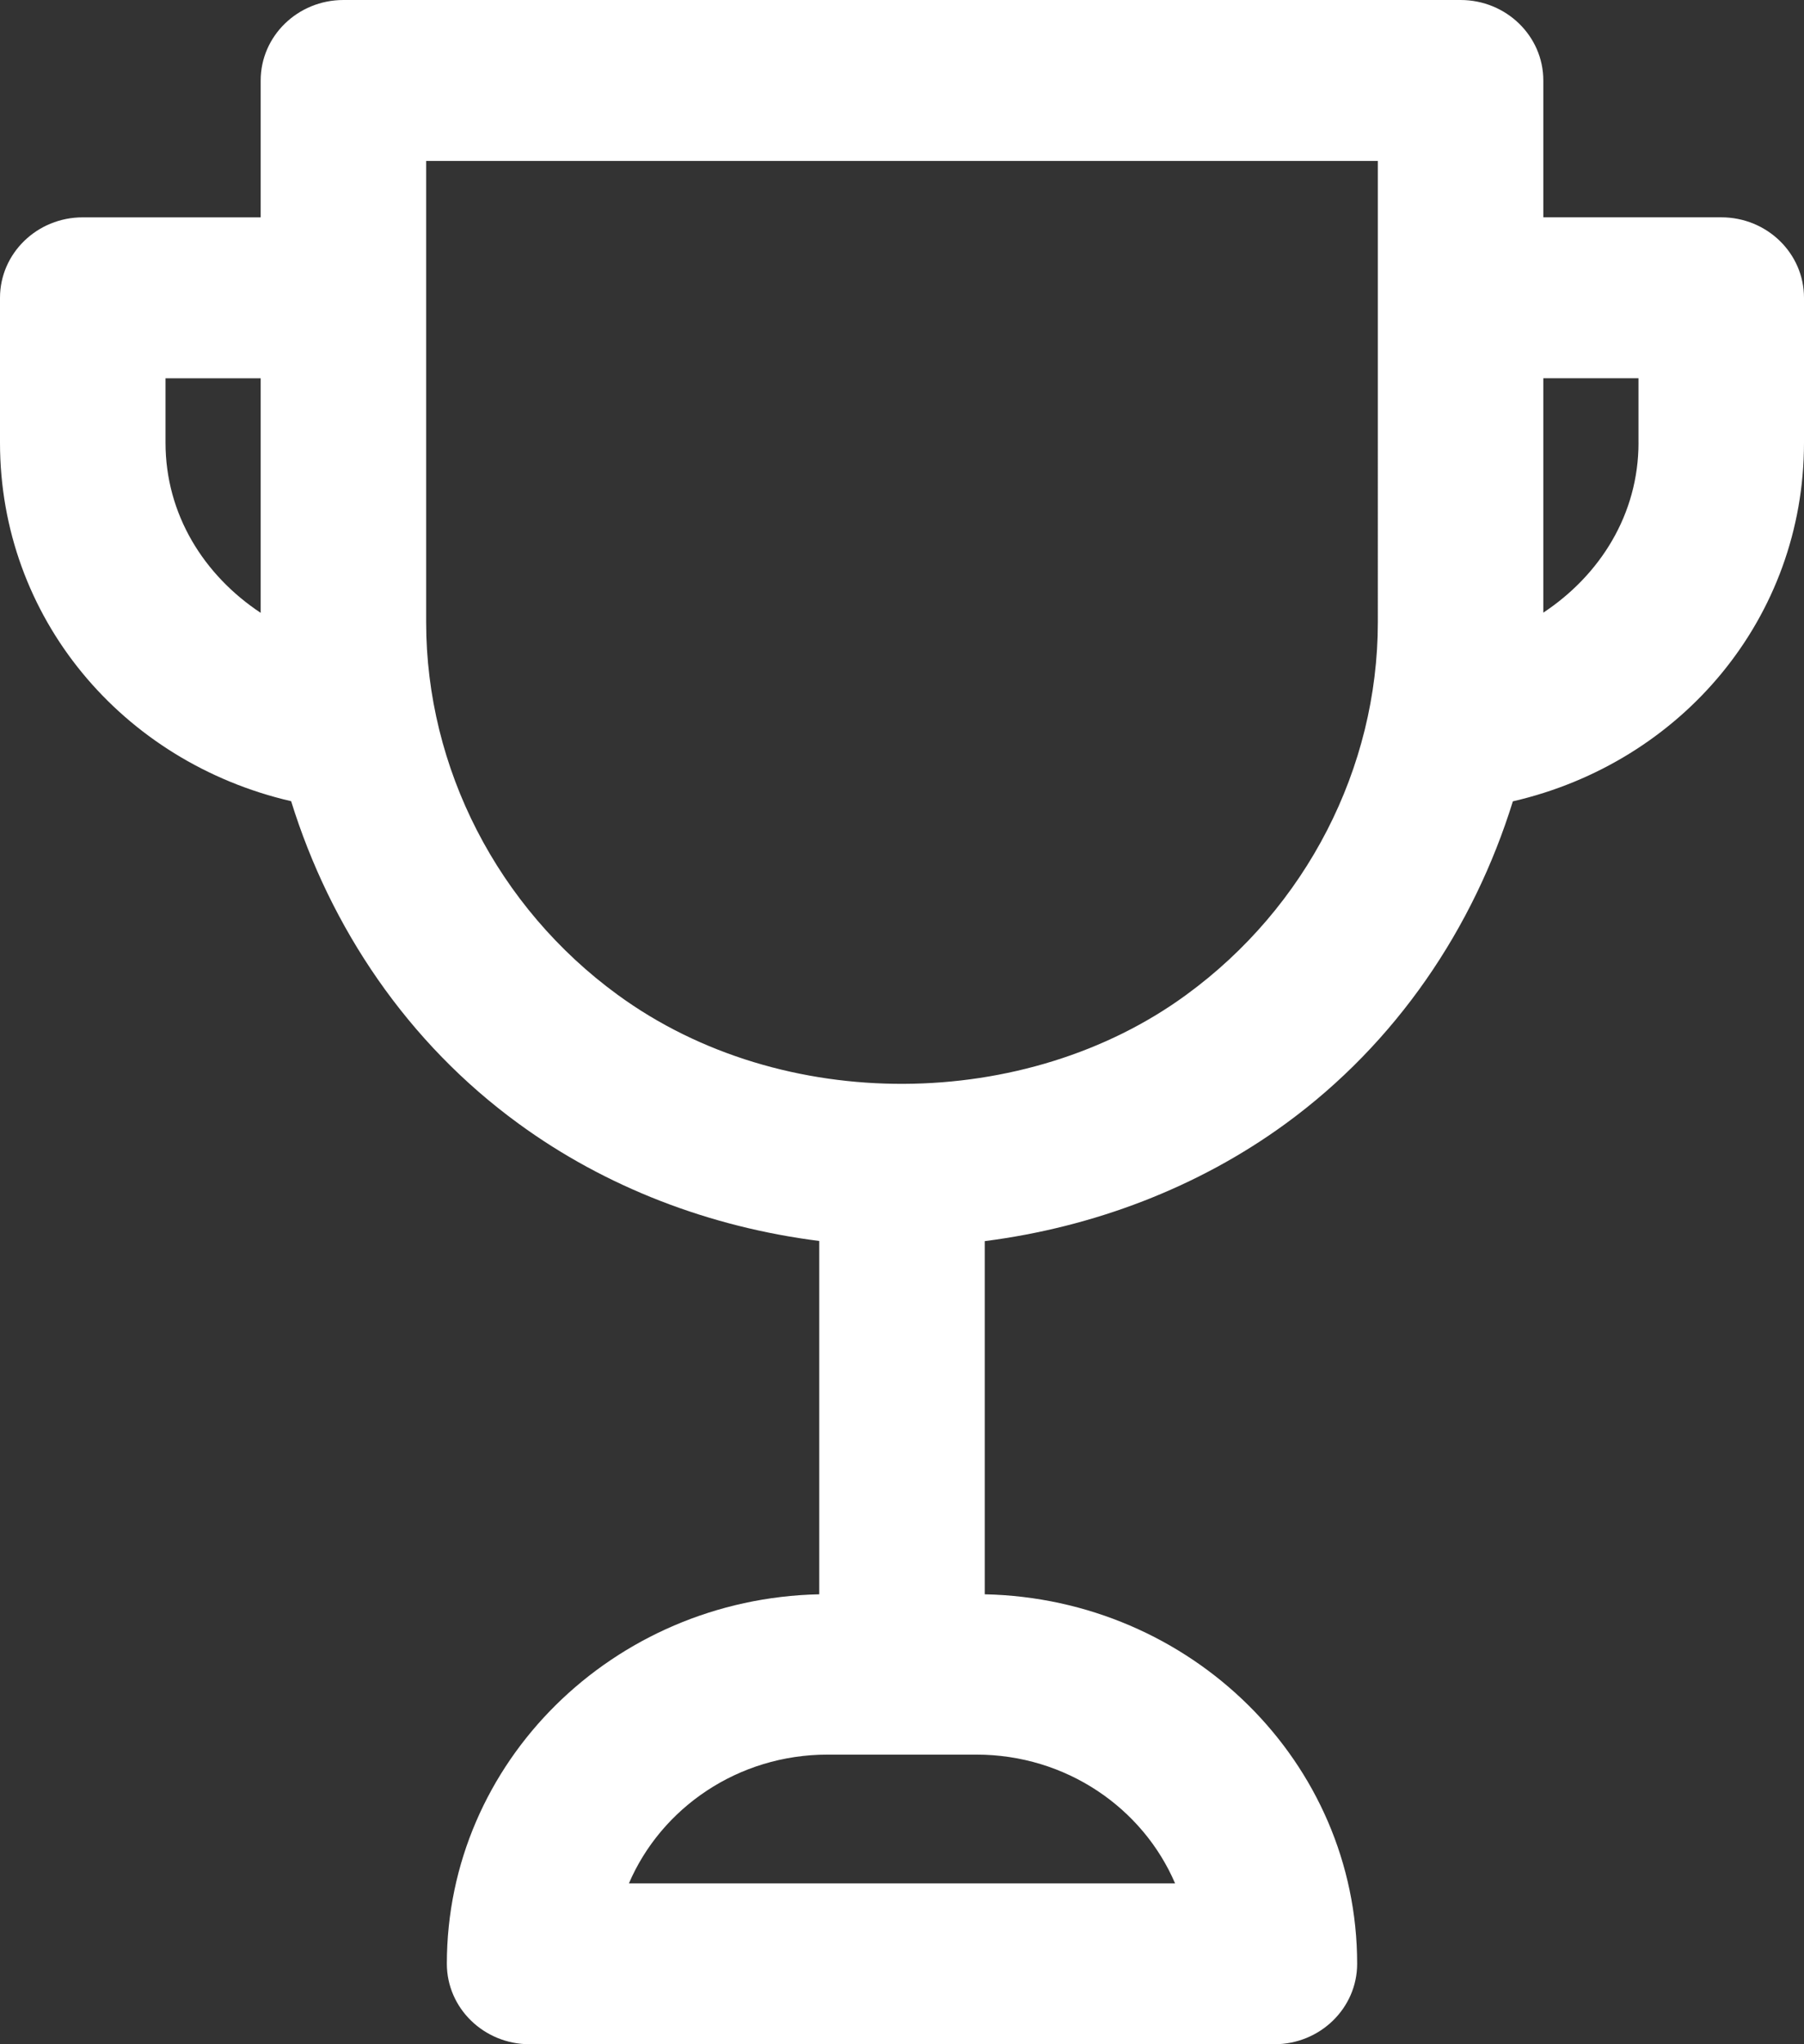 <svg width="60" height="68" viewBox="0 0 60 68" xmlns="http://www.w3.org/2000/svg">
    <rect x="0" y="0" width="60" height="68" fill="#333333" stroke="none"/>
    <title>
        Shape
    </title>
    <path d="M57.248 7.229H51.33V2.677C51.33 1.2 50.097 0 48.578 0H11.422C9.902 0 8.67 1.2 8.67 2.677V7.23H2.752C1.233 7.229 0 8.429 0 9.906v4.82c0 5.81 4.057 10.623 9.683 11.925 1.31 4.22 3.875 8.037 7.563 10.725 2.9 2.12 6.363 3.443 10.002 3.904v11.753c-6.854.145-12.386 5.585-12.386 12.29 0 1.478 1.233 2.677 2.753 2.677h24.77c1.52 0 2.753-1.2 2.753-2.677 0-6.705-5.532-12.145-12.386-12.29V41.285c3.606-.46 7.09-1.778 10.002-3.903 3.688-2.689 6.253-6.506 7.563-10.726C55.95 25.355 60 20.541 60 14.726v-4.82c0-1.478-1.228-2.677-2.752-2.677zM5.505 14.726v-2.142H8.67v7.802c-1.883-1.248-3.165-3.267-3.165-5.66zM39.083 62.65H20.917c1.08-2.517 3.633-4.284 6.606-4.284h4.954c2.973 0 5.527 1.767 6.606 4.284zm6.743-41.95c0 4.852-2.384 9.484-6.37 12.391-5.311 3.888-13.425 4.011-18.913 0-3.985-2.907-6.369-7.54-6.369-12.39V5.354h31.652V20.7zm8.67-5.975c0 2.388-1.283 4.407-3.166 5.654v-7.796h3.165v2.142z" fill="#FFF" fill-rule="nonzero"/>
</svg>
